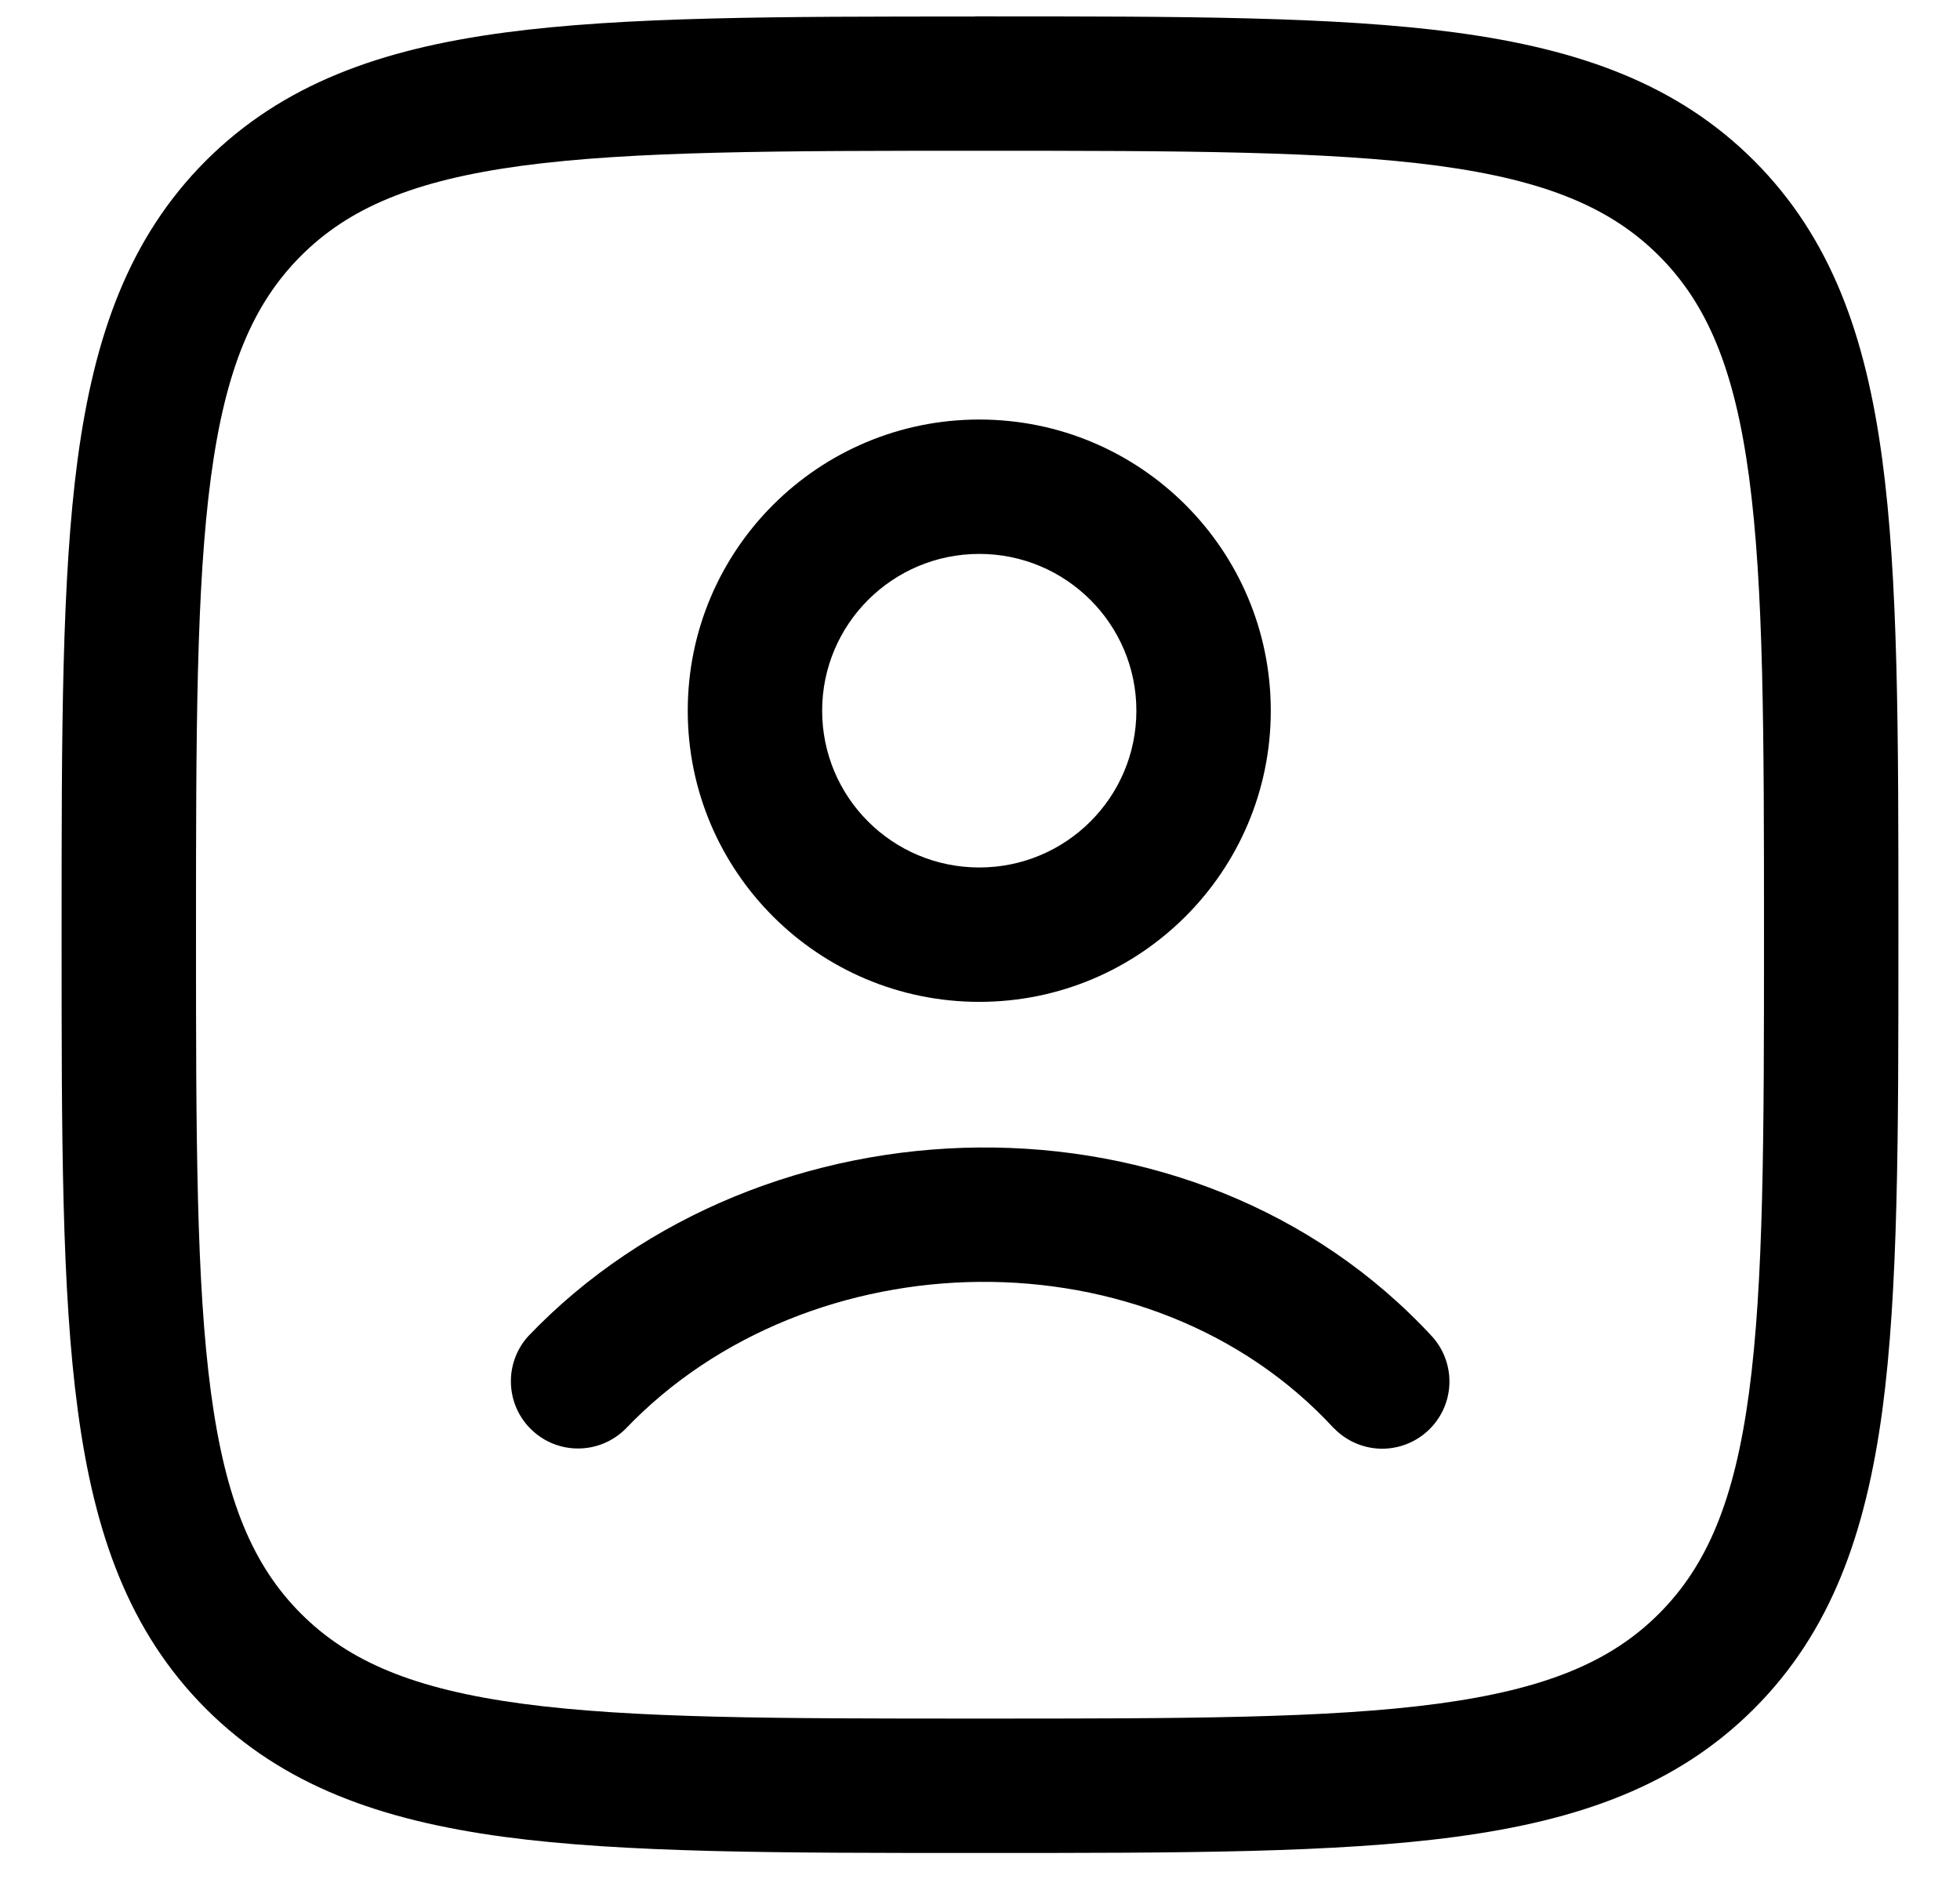 <svg width="28" height="27" viewBox="0 0 28 27" fill="none" xmlns="http://www.w3.org/2000/svg">
<path fill-rule="evenodd" clip-rule="evenodd" d="M13.927 0.234H14.073C16.876 0.234 19.08 0.234 20.799 0.465C22.562 0.703 23.96 1.198 25.058 2.296C26.156 3.395 26.651 4.792 26.888 6.555C27.12 8.275 27.12 10.477 27.12 13.281V13.427C27.12 16.232 27.12 18.435 26.89 20.154C26.651 21.916 26.156 23.314 25.059 24.412C23.962 25.511 22.562 26.006 20.799 26.243C19.08 26.474 16.877 26.474 14.073 26.474H13.927C11.124 26.474 8.92 26.474 7.201 26.244C5.438 26.006 4.04 25.511 2.942 24.414C1.844 23.314 1.348 21.916 1.112 20.154C0.88 18.435 0.88 16.232 0.88 13.427V13.281C0.88 10.478 0.88 8.275 1.11 6.555C1.348 4.792 1.844 3.395 2.941 2.296C4.042 1.198 5.438 0.703 7.201 0.466C8.92 0.236 11.123 0.236 13.927 0.236V0.234ZM7.457 2.368C5.908 2.577 4.982 2.972 4.3 3.655C3.618 4.337 3.222 5.262 3.014 6.811C2.803 8.388 2.8 10.462 2.8 13.354C2.8 16.247 2.803 18.321 3.014 19.898C3.222 21.447 3.618 22.373 4.3 23.055C4.982 23.738 5.908 24.132 7.457 24.341C9.034 24.553 11.107 24.554 14 24.554C16.893 24.554 18.966 24.553 20.543 24.341C22.092 24.132 23.018 23.738 23.7 23.055C24.382 22.373 24.778 21.448 24.986 19.898C25.197 18.321 25.2 16.248 25.2 13.354C25.2 10.46 25.197 8.388 24.986 6.811C24.778 5.262 24.383 4.337 23.7 3.655C23.018 2.972 22.092 2.577 20.543 2.368C18.966 2.158 16.893 2.154 14 2.154C11.107 2.154 9.034 2.157 7.457 2.368Z" fill="black"/>
<path fill-rule="evenodd" clip-rule="evenodd" d="M13.99 7.914C12.748 7.914 11.745 8.919 11.745 10.154C11.745 11.391 12.748 12.394 13.99 12.394C15.23 12.394 16.234 11.391 16.234 10.154C16.234 8.919 15.23 7.914 13.99 7.914ZM9.825 10.154C9.825 7.855 11.691 5.994 13.99 5.994C16.289 5.994 18.154 7.855 18.154 10.154C18.154 12.453 16.287 14.314 13.99 14.314C11.692 14.314 9.825 12.453 9.825 10.154ZM19.053 20.404C16.435 17.563 11.559 17.669 8.934 20.417C8.756 20.593 8.517 20.693 8.267 20.695C8.017 20.698 7.775 20.602 7.595 20.429C7.414 20.257 7.308 20.02 7.299 19.77C7.29 19.52 7.378 19.276 7.546 19.091C10.891 15.588 17.052 15.4 20.467 19.104C20.632 19.292 20.718 19.538 20.705 19.788C20.692 20.039 20.581 20.274 20.396 20.444C20.212 20.614 19.968 20.705 19.717 20.698C19.467 20.69 19.229 20.585 19.055 20.404H19.053Z" fill="black"/>
</svg>
